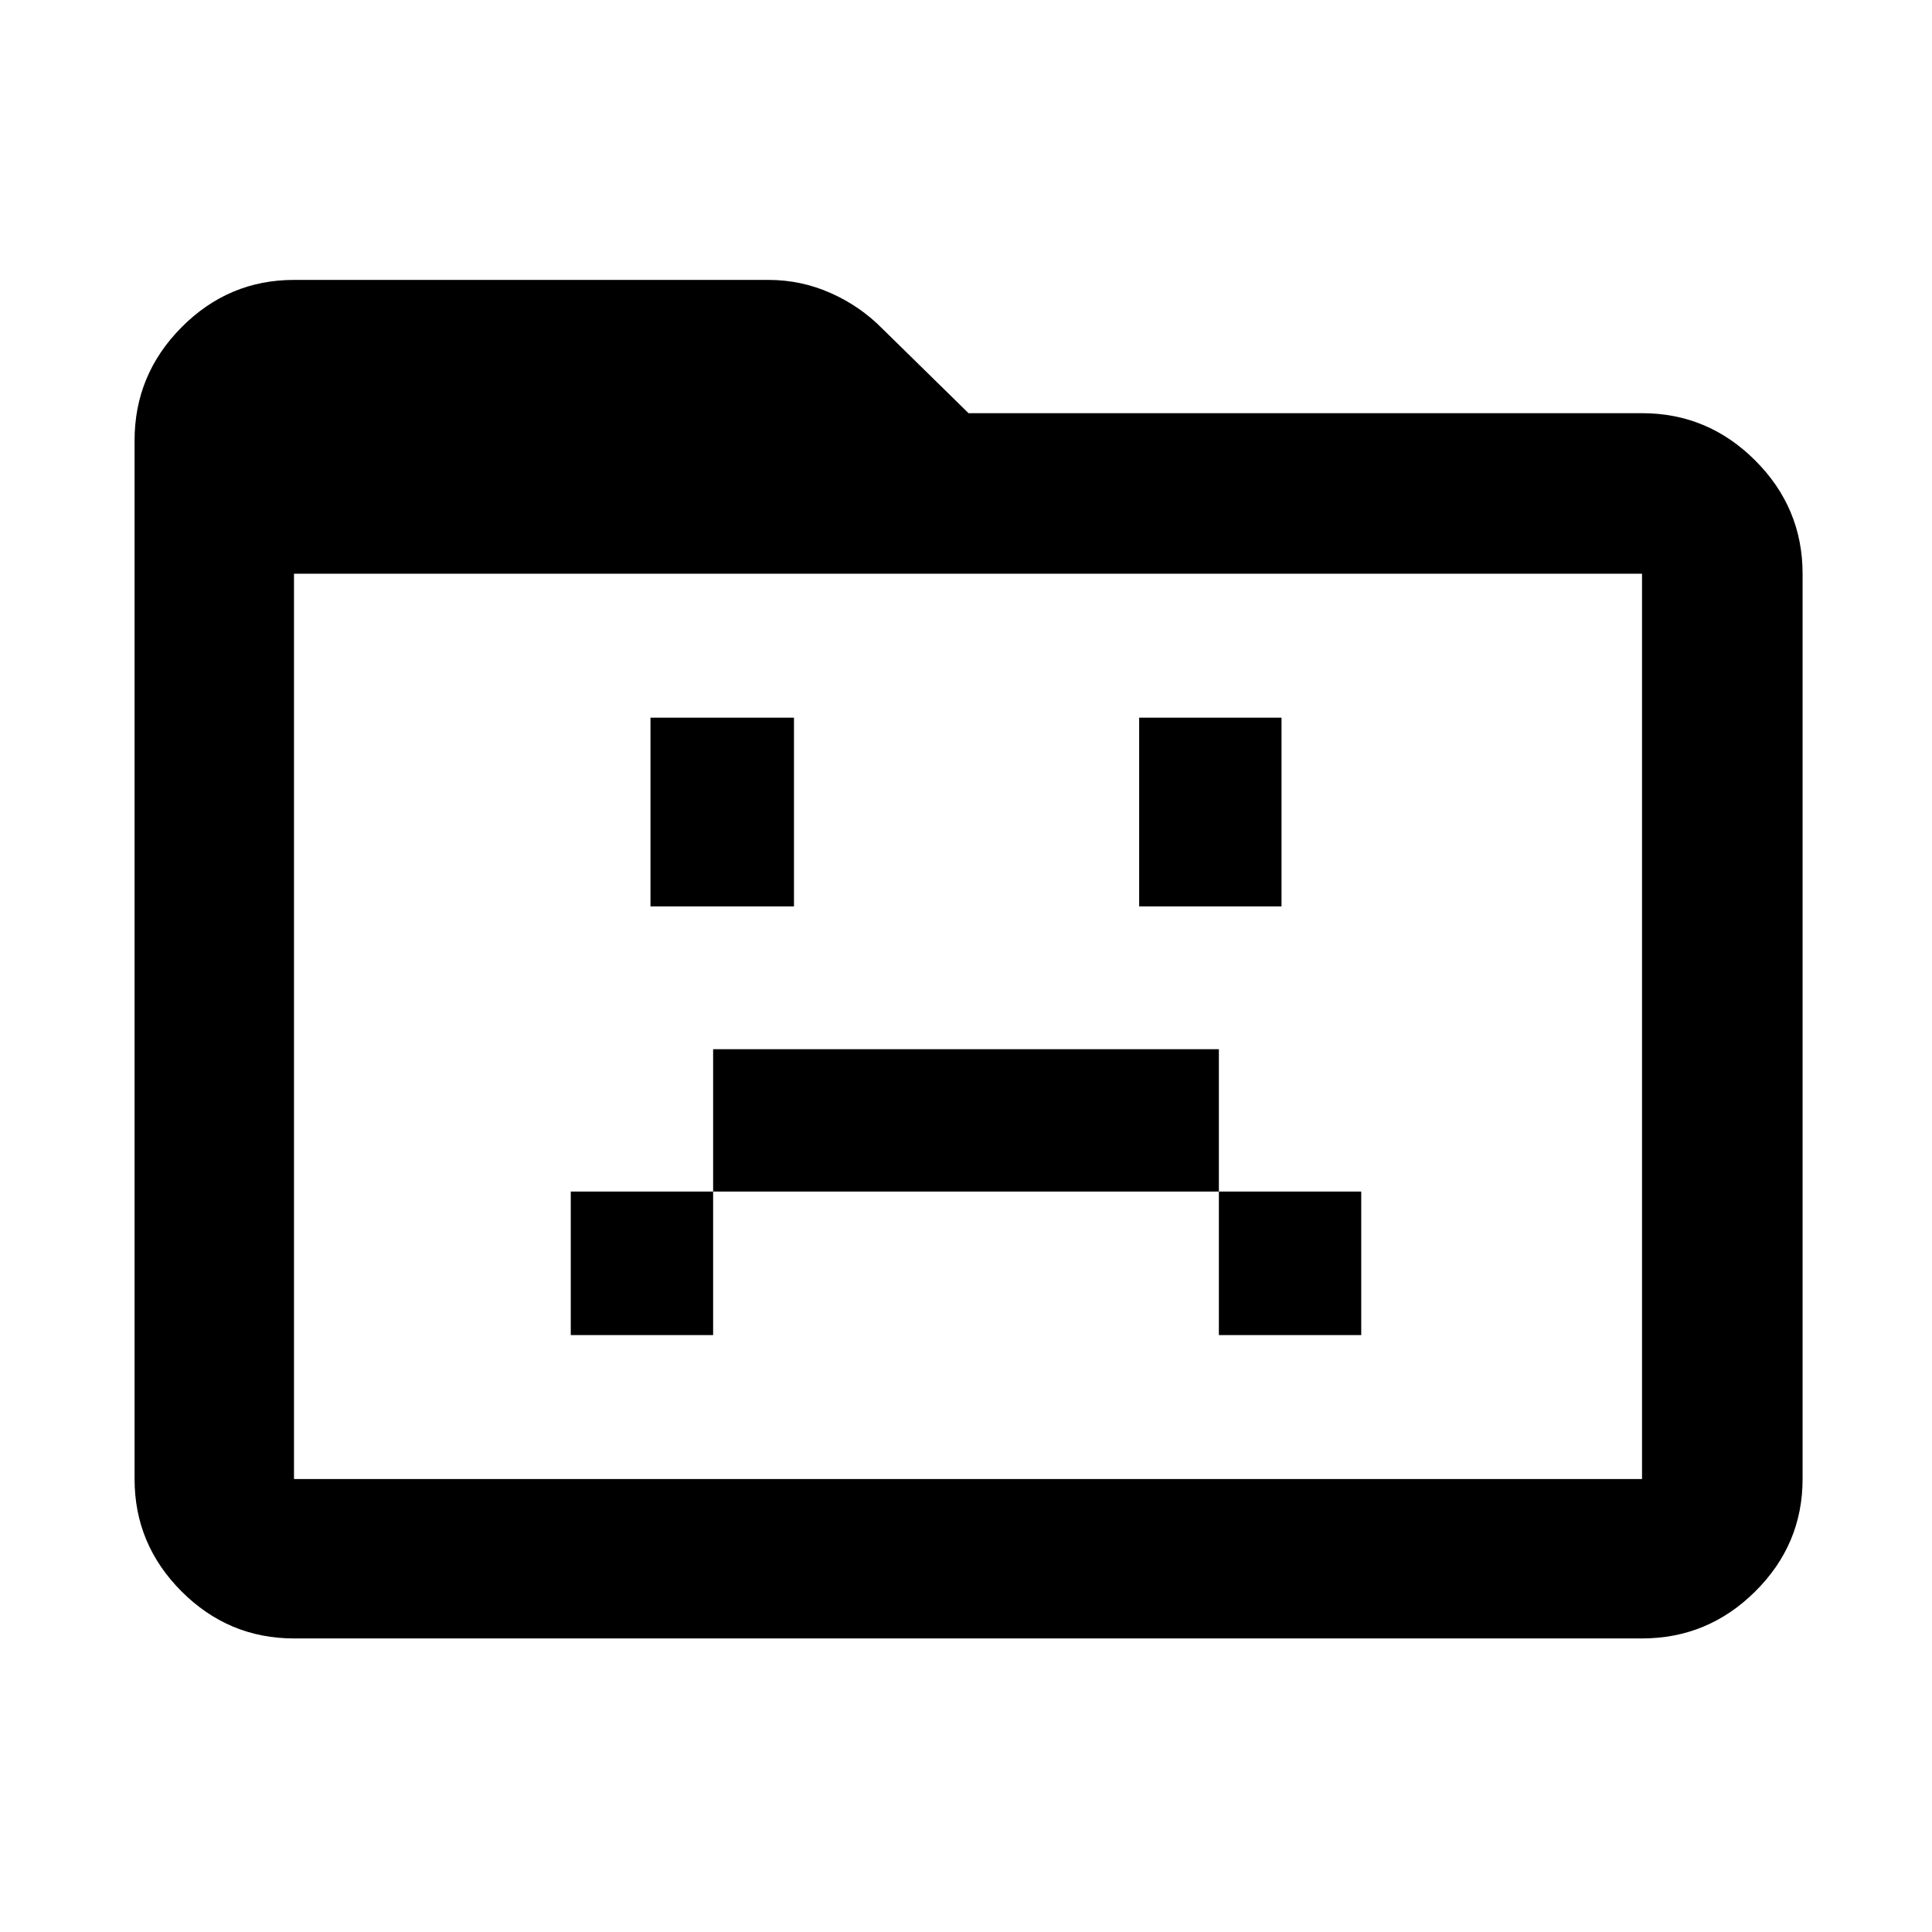 <svg xmlns="http://www.w3.org/2000/svg" width="48" height="48" viewBox="0 96 960 960"><path d="M283.608 759.391h70.74v-71.304h251.304v71.304h70.74v-71.304h-70.74v-70.74H354.348v70.74h-70.74v71.304Zm39.609-213h71.305v-93.782h-71.305v93.782Zm242.826 0h70.74v-93.782h-70.74v93.782Zm-419.956 363.74q-32.507 0-55.862-23.356-23.356-23.355-23.356-55.862V314.87q0-32.741 23.356-56.262 23.355-23.522 55.862-23.522h235.782q16.216 0 30.912 6.536 14.696 6.536 25.742 17.77l42.733 41.912h334.657q32.74 0 56.262 23.521 23.521 23.522 23.521 56.262v449.826q0 32.507-23.521 55.862-23.522 23.356-56.262 23.356H146.087Zm0-79.218h669.826V381.087H146.087v449.826Zm0 0V381.087v449.826Z"/></svg>